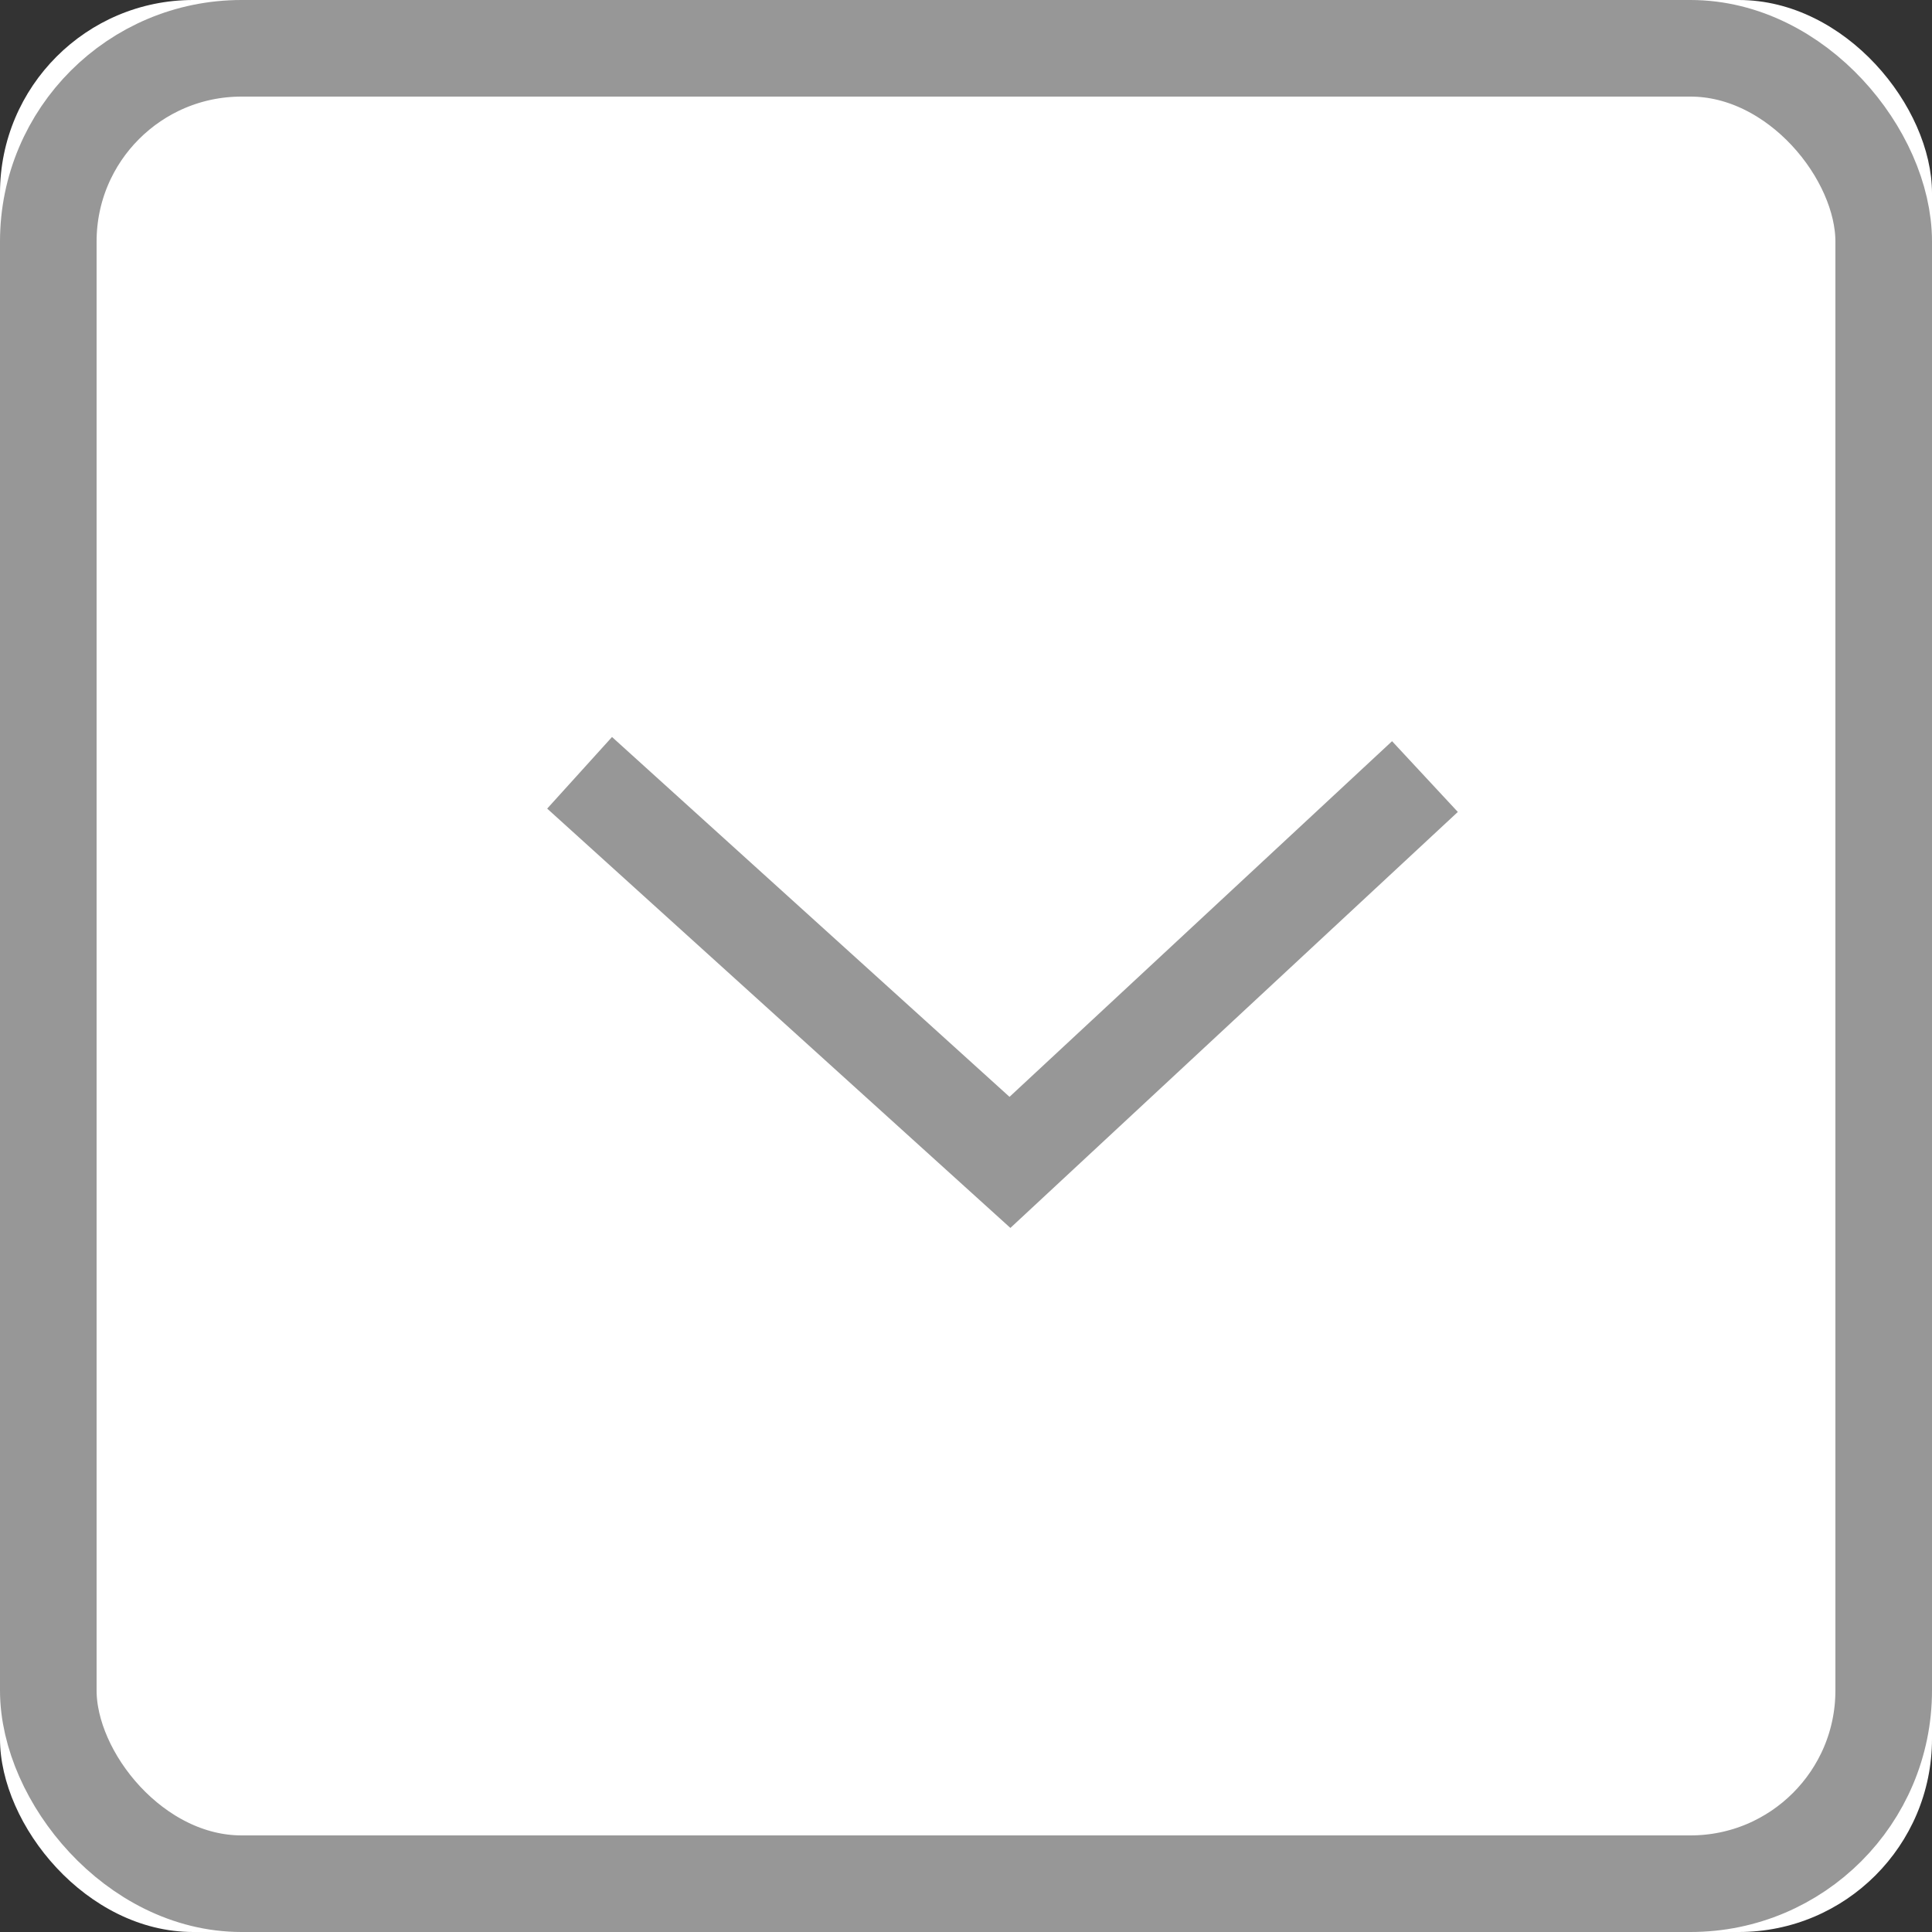 <?xml version="1.0" encoding="UTF-8"?>
<svg width="20px" height="20px" viewBox="0 0 20 20" version="1.1" xmlns="http://www.w3.org/2000/svg" xmlns:xlink="http://www.w3.org/1999/xlink">
    <rect x="0" y="0" width="20" height="20" fill="#333333" stroke="none"/>
    <!-- Generator: Sketch 46.2 (44496) - http://www.bohemiancoding.com/sketch -->
    <title>ICONO DESPLEGABLE NUEVO</title>
    <desc>Created with Sketch.</desc>
    <defs>
        <rect id="path-1" x="0" y="0" width="20" height="20" rx="2"></rect>
    </defs>
    <g id="3.-TARJETAS.-OPCIONES-PARA-SUS-TARJETAS-DE-CREDITO-(KO-generico)" stroke="none" stroke-width="1" fill="none" fill-rule="evenodd">
        <g id="1.2.3.3.-TRANSFERENCIAS-VALOR-MISMO-DIA.ENVIO-DE-TRANSF.-VALOR-MISMO-DIA.ACEPTAR.CONFIRMAR.FIRMA-ANULACION-DE-TRANSFERENCIAS-(con-paginacion)" transform="translate(-1222, -356)">
            <g id="Group-4" transform="translate(63, 275)">
                <g id="Group-2" transform="translate(0, 31)">
                    <g id="TABLA-&quot;3&quot;-ELEMENTO" transform="translate(0, 47)">
                        <g id="ICONO-DESPLEGABLE" transform="translate(1159, 3)">
                            <g id="Group-3">
                                <g id="Rectangle-2">
                                    <use fill="#FFFFFF" fill-rule="evenodd" xlink:href="#path-1"></use>
                                    <rect stroke="#979797" stroke-width="1" x="0.5" y="0.5" width="19" height="19" rx="2"></rect>
                                </g>
                                <polyline id="Path-2" stroke="#979797" points="6 8 10.455 12.033 14.751 8.039"></polyline>
                            </g>
                        </g>
                    </g>
                </g>
            </g>
        </g>
    </g>
</svg>